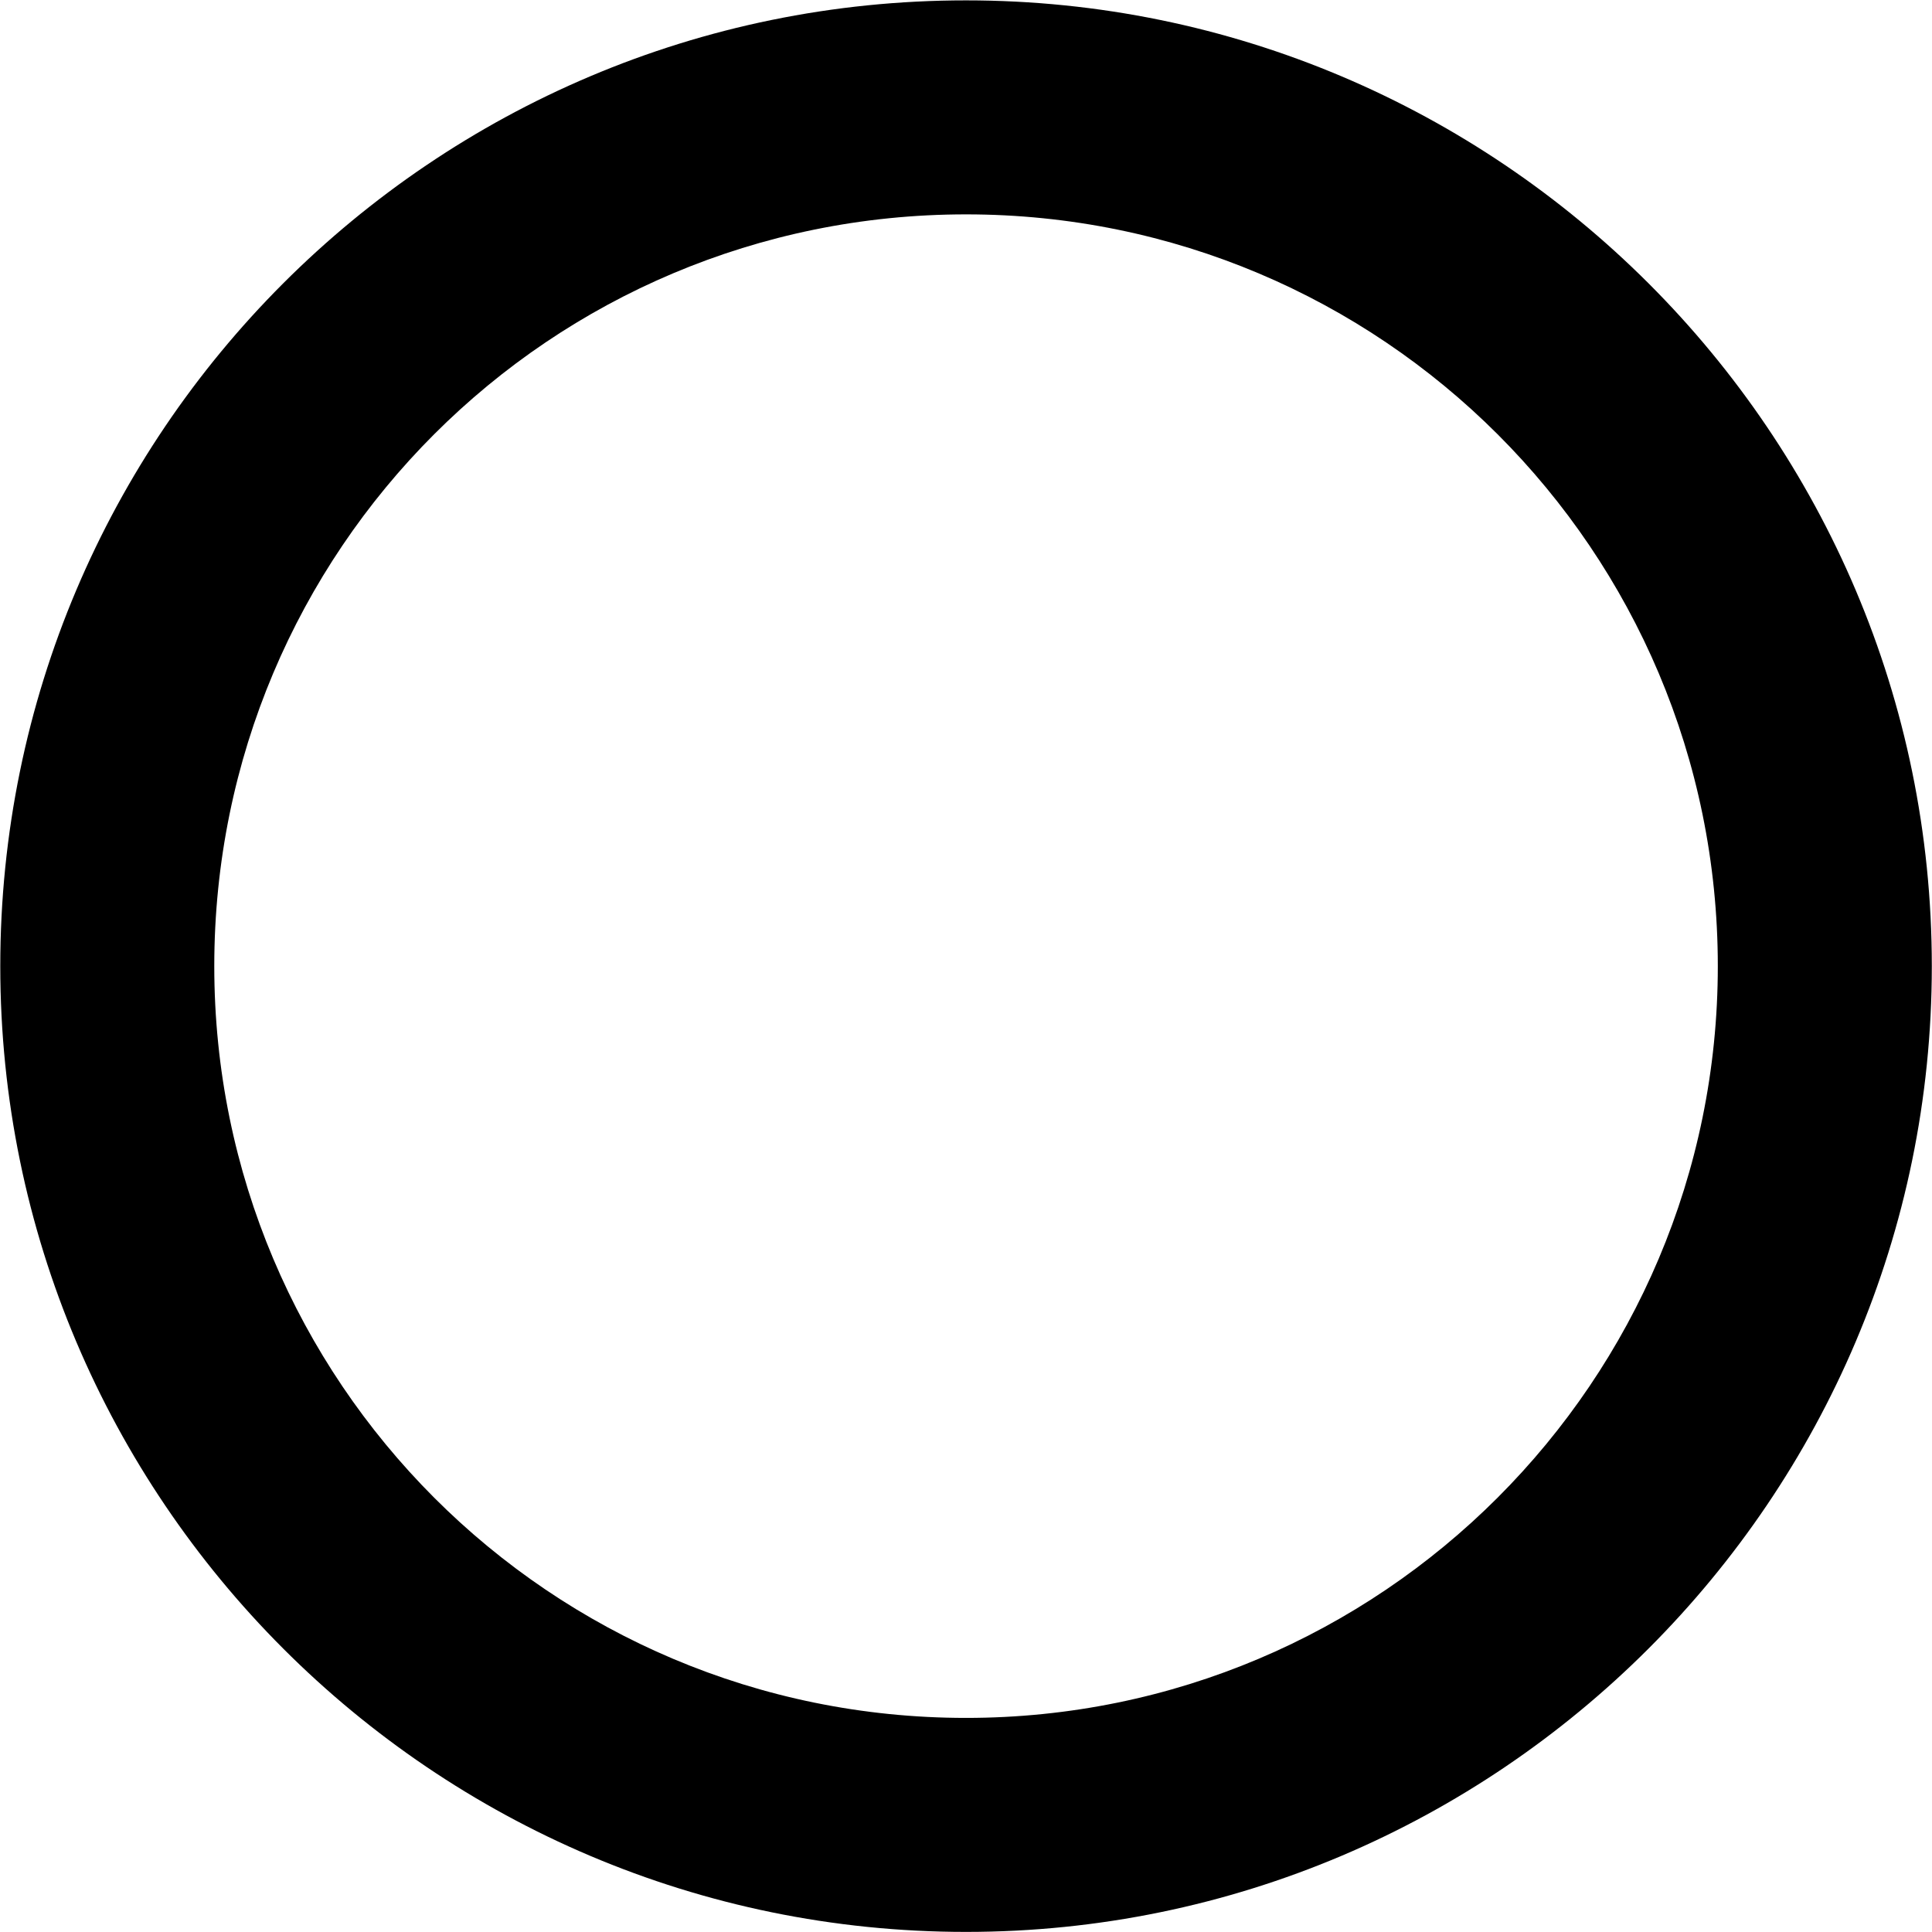 
<svg
    viewBox="0 0 20.945 20.945"
    xmlns="http://www.w3.org/2000/svg"
>
    <path
        fill="inherit"
        d="M10.473 20.944C16.243 20.944 20.943 16.244 20.943 10.474C20.943 4.694 16.243 0.004 10.473 0.004C4.693 0.004 0.003 4.694 0.003 10.474C0.003 16.244 4.693 20.944 10.473 20.944ZM10.473 18.624C5.963 18.624 2.323 14.974 2.323 10.474C2.323 5.964 5.963 2.324 10.473 2.324C14.973 2.324 18.623 5.964 18.623 10.474C18.623 14.974 14.973 18.624 10.473 18.624Z"
        fillRule="evenodd"
        clipRule="evenodd"
    />
</svg>
        